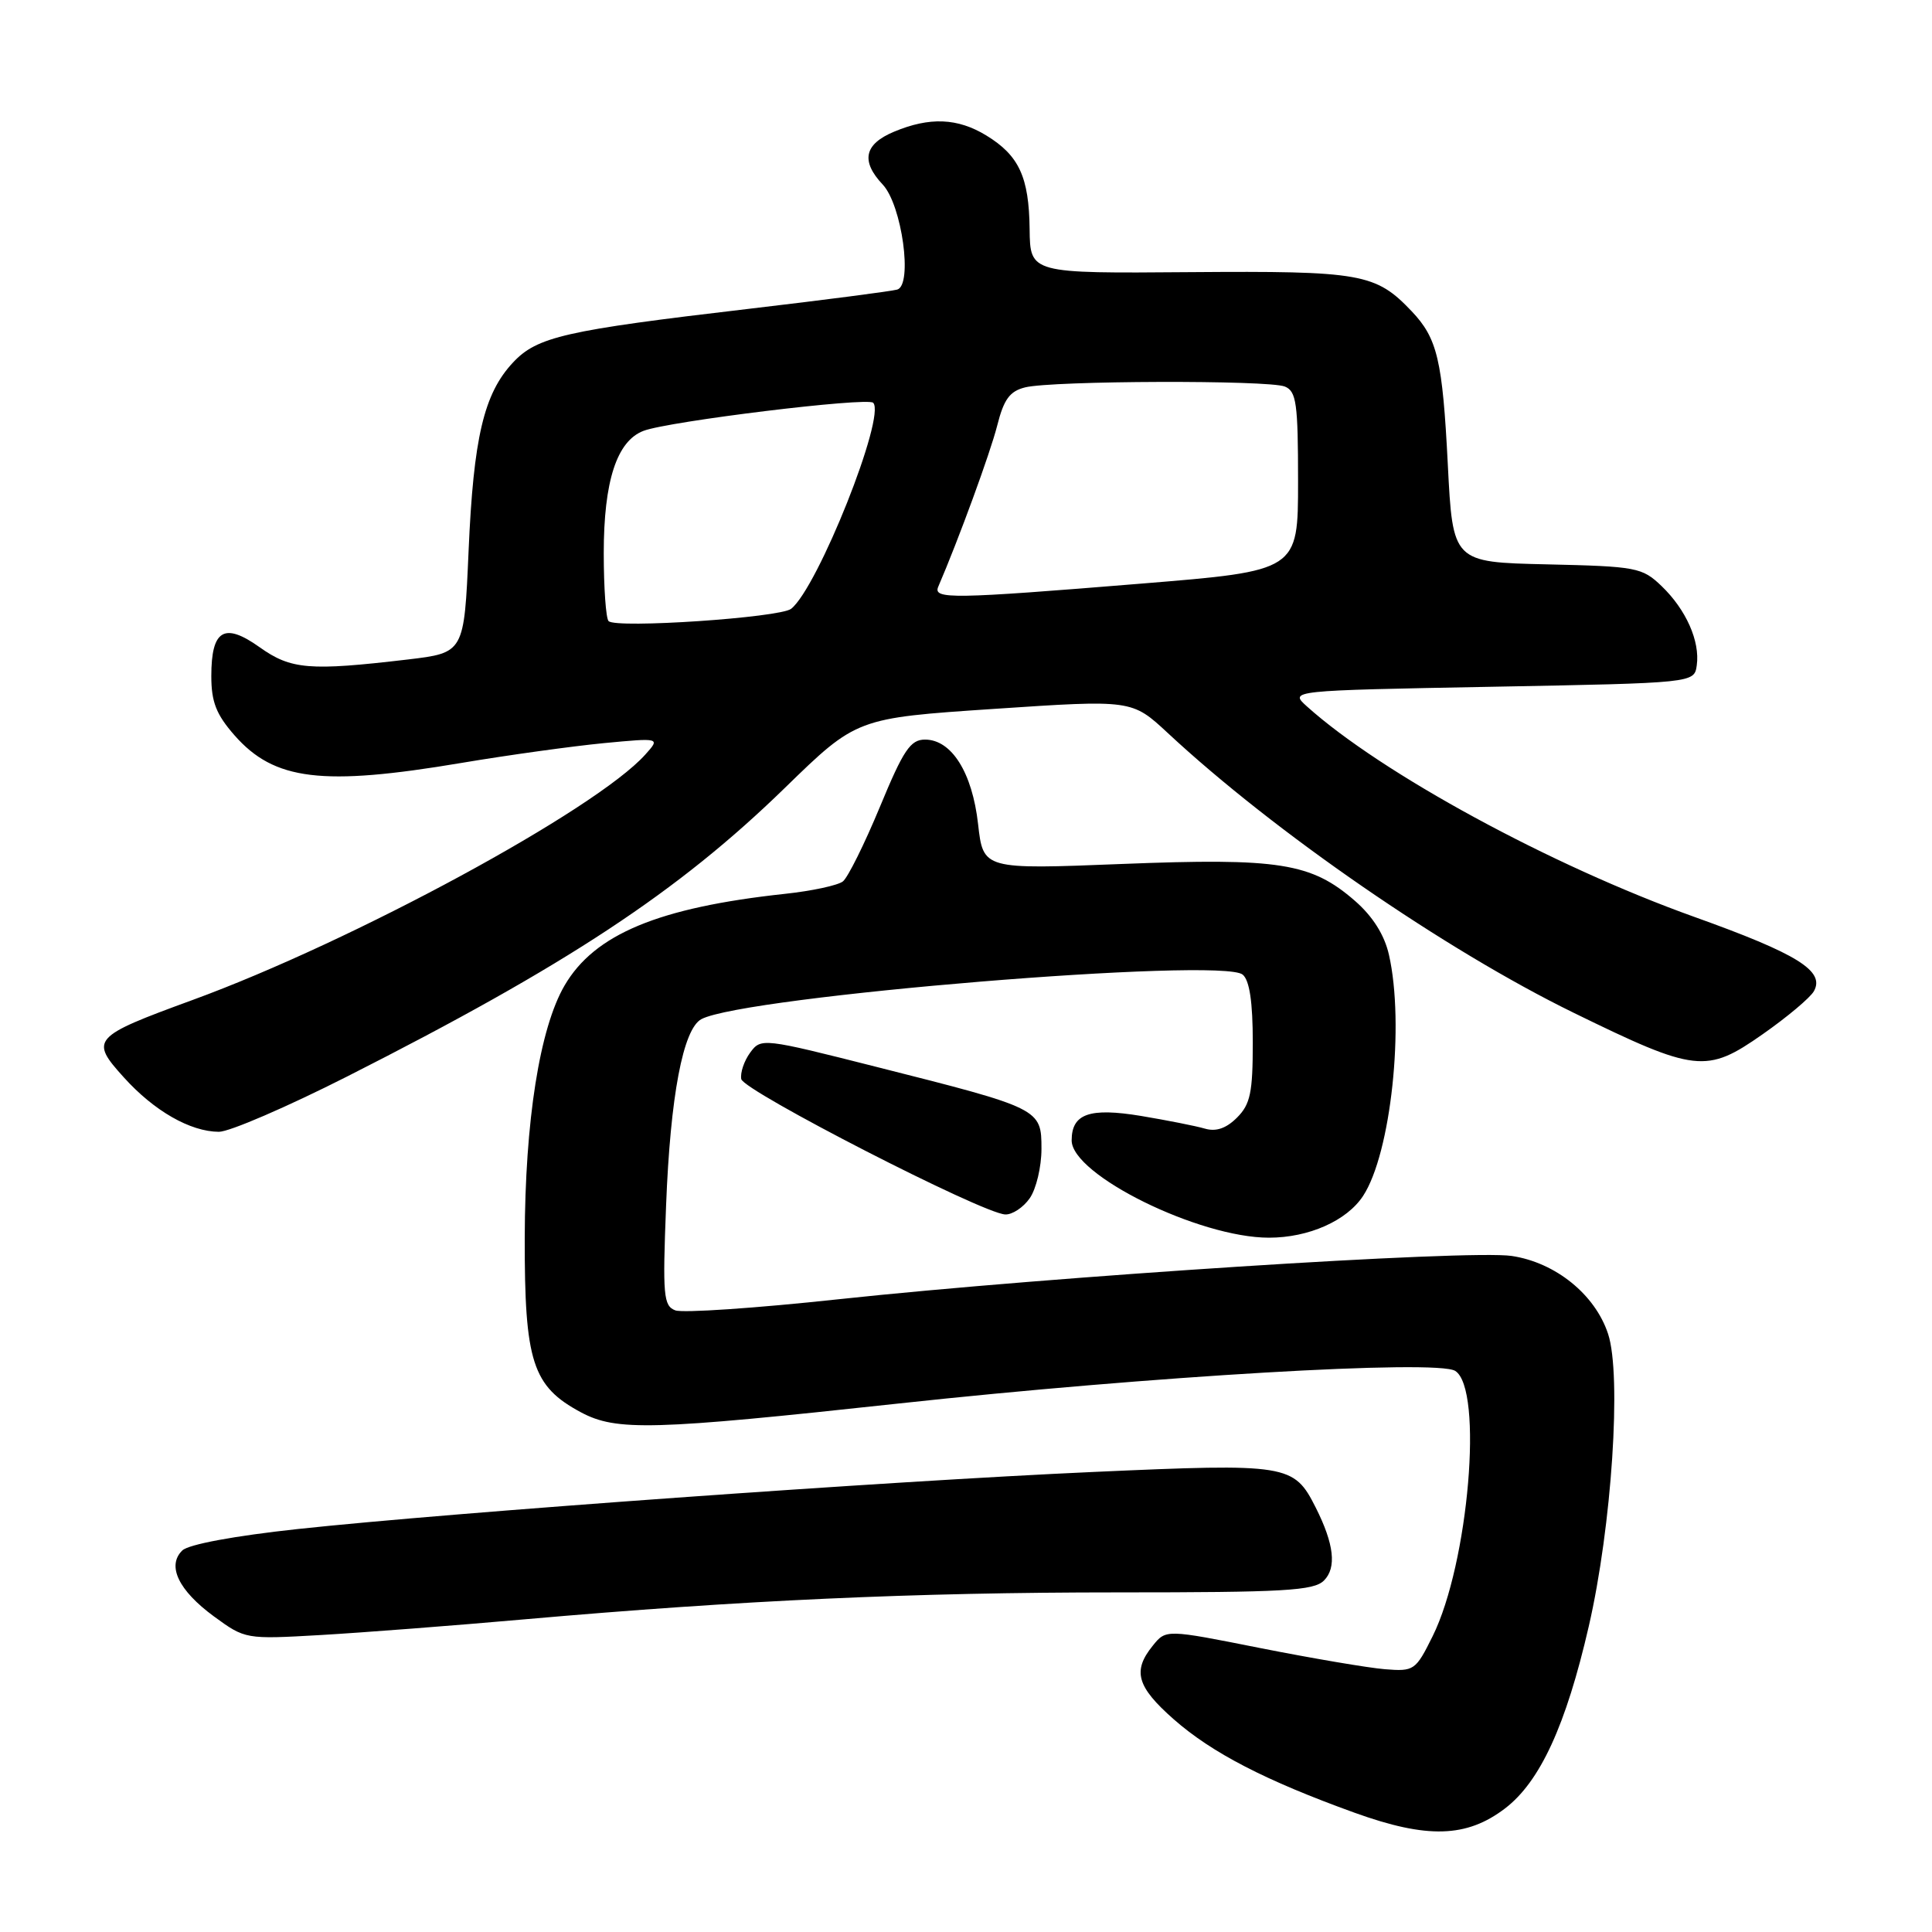 <?xml version="1.0" encoding="UTF-8" standalone="no"?>
<!DOCTYPE svg PUBLIC "-//W3C//DTD SVG 1.1//EN" "http://www.w3.org/Graphics/SVG/1.1/DTD/svg11.dtd" >
<svg xmlns="http://www.w3.org/2000/svg" xmlns:xlink="http://www.w3.org/1999/xlink" version="1.1" viewBox="0 0 256 256">
 <g >
 <path fill="currentColor"
d=" M 199.42 239.63 C 204.07 236.08 207.50 228.62 210.52 215.50 C 213.57 202.26 214.89 182.24 213.08 176.75 C 211.36 171.53 206.12 167.29 200.31 166.42 C 194.62 165.57 139.31 169.13 111.09 172.16 C 100.17 173.34 90.44 174.00 89.48 173.63 C 87.91 173.03 87.79 171.67 88.26 159.73 C 88.82 145.24 90.51 136.33 92.94 135.04 C 98.68 132.00 161.85 126.80 164.66 129.14 C 165.57 129.89 166.00 132.77 166.00 138.12 C 166.00 144.78 165.68 146.32 163.91 148.09 C 162.48 149.52 161.13 149.98 159.66 149.55 C 158.47 149.20 154.67 148.45 151.21 147.87 C 144.37 146.74 142.00 147.57 142.00 151.11 C 142.00 155.68 158.87 164.00 168.14 164.00 C 173.41 164.00 178.46 161.76 180.62 158.46 C 184.31 152.82 186.14 135.72 184.04 126.50 C 183.44 123.87 181.90 121.43 179.54 119.37 C 173.75 114.33 169.51 113.66 148.67 114.48 C 130.28 115.21 130.28 115.21 129.60 109.19 C 128.83 102.36 126.09 98.00 122.57 98.00 C 120.64 98.00 119.71 99.37 116.59 106.92 C 114.55 111.83 112.35 116.27 111.69 116.79 C 111.04 117.31 107.58 118.06 104.00 118.44 C 87.27 120.25 78.78 123.78 74.81 130.58 C 71.51 136.24 69.57 148.51 69.53 164.00 C 69.50 180.46 70.54 183.69 76.98 187.14 C 81.69 189.65 86.41 189.52 119.00 185.98 C 152.54 182.34 190.37 180.12 192.82 181.65 C 196.58 184.01 194.61 207.18 189.83 216.81 C 187.58 221.35 187.37 221.49 183.50 221.18 C 181.30 221.00 173.88 219.74 167.00 218.38 C 154.50 215.89 154.50 215.89 152.75 218.06 C 150.03 221.41 150.63 223.50 155.52 227.81 C 160.59 232.27 167.69 235.94 179.50 240.20 C 189.10 243.66 194.33 243.51 199.42 239.63 Z  M 69.50 214.57 C 98.23 212.04 121.10 211.00 148.04 211.00 C 170.18 211.00 174.08 210.78 175.43 209.43 C 177.13 207.73 176.78 204.60 174.34 199.76 C 171.44 194.01 170.68 193.89 144.92 195.04 C 117.78 196.25 59.84 200.41 39.50 202.60 C 31.06 203.51 24.96 204.64 24.15 205.45 C 22.09 207.47 23.65 210.73 28.33 214.17 C 32.49 217.21 32.53 217.22 42.50 216.65 C 48.00 216.33 60.15 215.40 69.50 214.57 Z  M 136.44 158.78 C 137.30 157.56 138.00 154.61 138.00 152.23 C 138.00 146.92 137.88 146.86 116.18 141.38 C 101.05 137.55 100.84 137.52 99.40 139.48 C 98.60 140.57 98.07 142.15 98.22 142.98 C 98.51 144.55 130.16 160.79 133.19 160.92 C 134.12 160.97 135.59 160.00 136.44 158.78 Z  M 46.00 142.64 C 75.11 127.89 89.88 118.15 104.00 104.40 C 113.50 95.15 113.50 95.15 131.74 93.93 C 149.98 92.71 149.98 92.71 154.74 97.13 C 168.85 110.26 191.51 125.88 208.50 134.19 C 224.70 142.11 226.10 142.27 233.55 137.05 C 236.81 134.77 239.87 132.20 240.35 131.34 C 241.85 128.66 238.18 126.39 224.50 121.49 C 205.53 114.70 183.05 102.48 173.17 93.60 C 170.84 91.50 170.84 91.50 197.67 91.00 C 224.50 90.50 224.50 90.50 224.83 88.16 C 225.28 84.97 223.41 80.77 220.16 77.65 C 217.59 75.19 216.85 75.05 204.98 74.78 C 192.50 74.50 192.50 74.50 191.84 61.50 C 191.14 47.71 190.46 44.84 187.07 41.26 C 182.28 36.22 180.41 35.89 157.70 36.06 C 136.50 36.23 136.50 36.23 136.43 30.36 C 136.35 23.46 135.03 20.60 130.69 17.95 C 126.89 15.63 123.18 15.48 118.47 17.45 C 114.51 19.10 114.03 21.34 116.97 24.46 C 119.51 27.17 120.97 37.75 118.89 38.37 C 118.12 38.59 109.21 39.75 99.07 40.94 C 74.85 43.78 71.16 44.62 67.97 48.04 C 64.11 52.16 62.74 58.00 62.09 73.00 C 61.50 86.50 61.50 86.50 54.00 87.39 C 41.00 88.92 38.56 88.72 34.40 85.76 C 29.71 82.42 28.00 83.44 28.00 89.59 C 28.00 93.01 28.65 94.67 31.08 97.44 C 36.34 103.42 42.68 104.20 61.15 101.09 C 67.39 100.04 75.88 98.87 80.00 98.47 C 87.50 97.76 87.50 97.76 85.50 99.99 C 78.95 107.29 46.76 124.74 25.50 132.51 C 12.21 137.37 11.87 137.75 16.41 142.76 C 20.41 147.20 25.21 149.95 29.00 149.97 C 30.38 149.98 38.02 146.68 46.00 142.64 Z  M 80.64 82.30 C 80.29 81.95 80.00 77.90 80.00 73.30 C 80.00 63.75 81.73 58.43 85.27 57.09 C 88.59 55.82 114.94 52.60 115.70 53.37 C 117.43 55.10 108.36 77.88 104.83 80.67 C 103.35 81.84 81.64 83.31 80.64 82.30 Z  M 124.32 77.75 C 127.01 71.51 131.22 60.00 132.13 56.41 C 133.01 52.91 133.79 51.84 135.83 51.33 C 139.42 50.43 168.10 50.34 170.25 51.22 C 171.78 51.85 172.00 53.44 172.00 63.79 C 172.00 75.64 172.00 75.64 151.25 77.33 C 126.15 79.38 123.61 79.42 124.32 77.75 Z "/>
</g>
</svg>